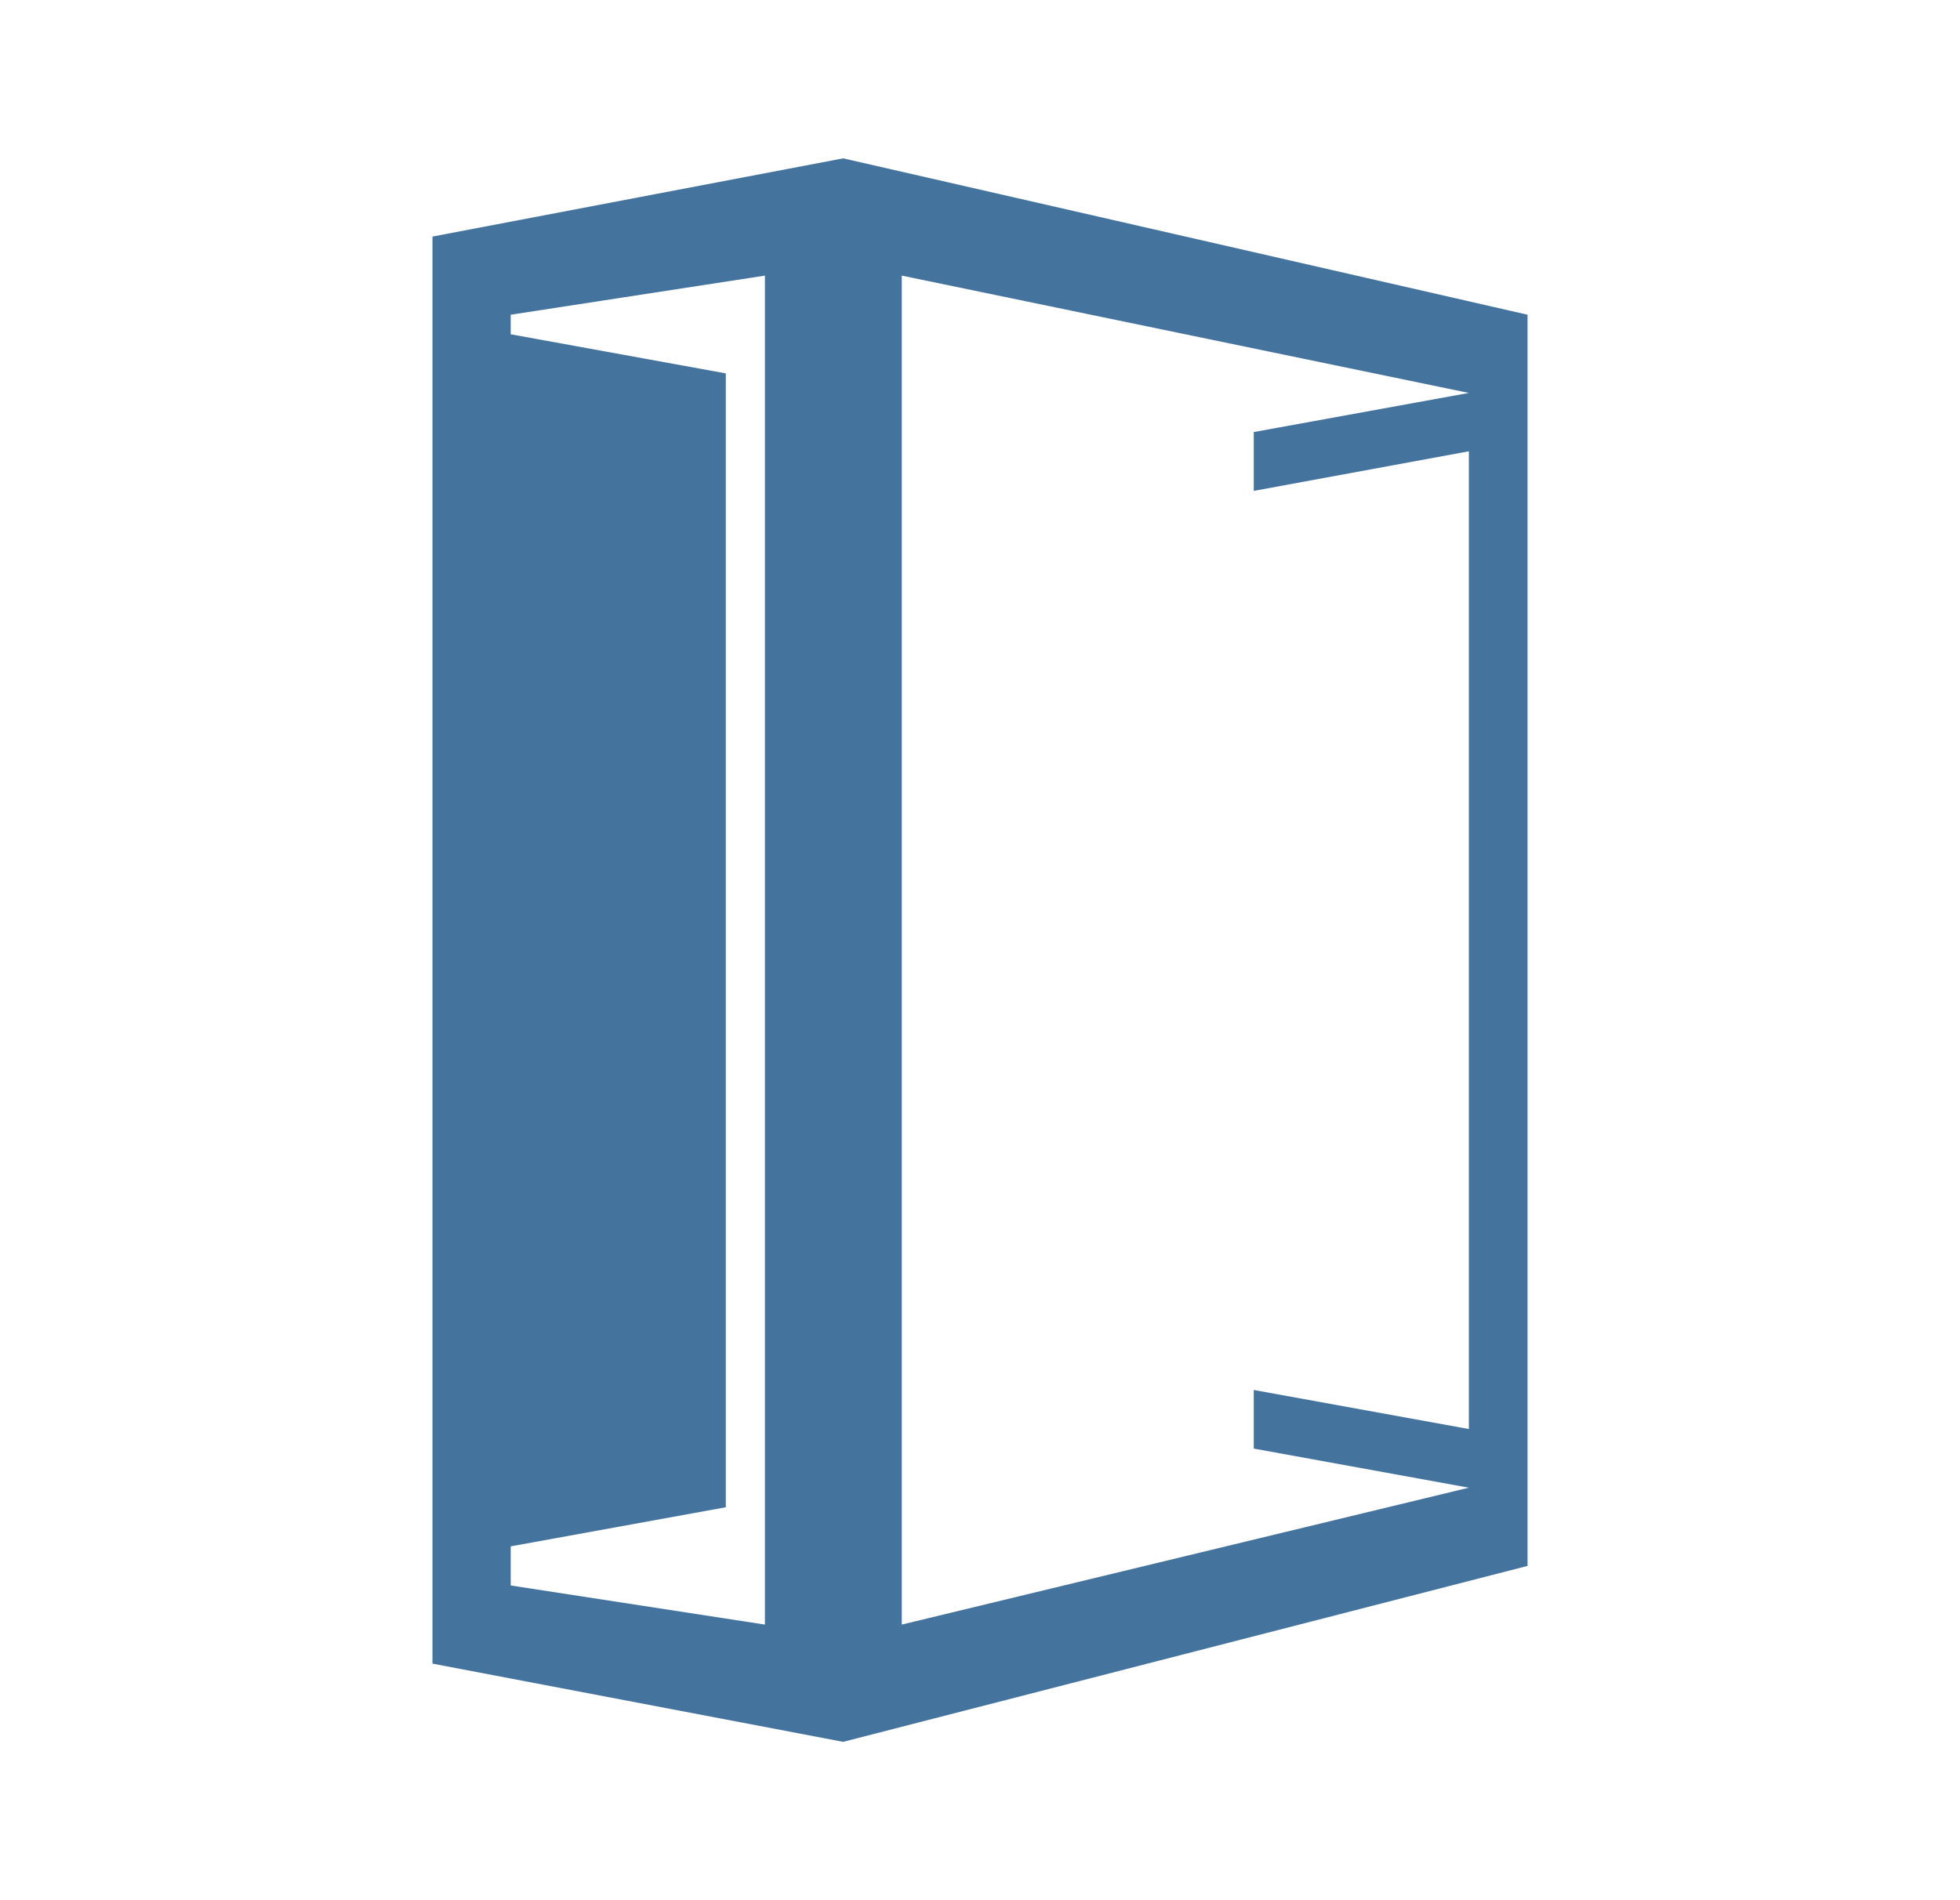 <?xml version="1.0" encoding="UTF-8"?>
<svg width="33px" height="32px" viewBox="0 0 24 24" fill="#44739e" version="1.1" xmlns="http://www.w3.org/2000/svg" xmlns:xlink="http://www.w3.org/1999/xlink">
            <path d="M 10.272,2 5.086,2.988 V 21.012 L 10.272,22 18.914,19.778 V 3.975 Z M 9.284,20.519 6.074,20.025 V 19.531 L 8.79,19.037 V 4.716 L 6.074,4.222 V 3.975 L 9.284,3.481 Z M 18.173,5.7 v 12.349 l -2.716,-0.493 v 0.74 l 2.716,0.494 -7.161,1.729 V 3.481 l 7.161,1.482 -2.716,0.494 V 6.2 Z"></path>

</svg>